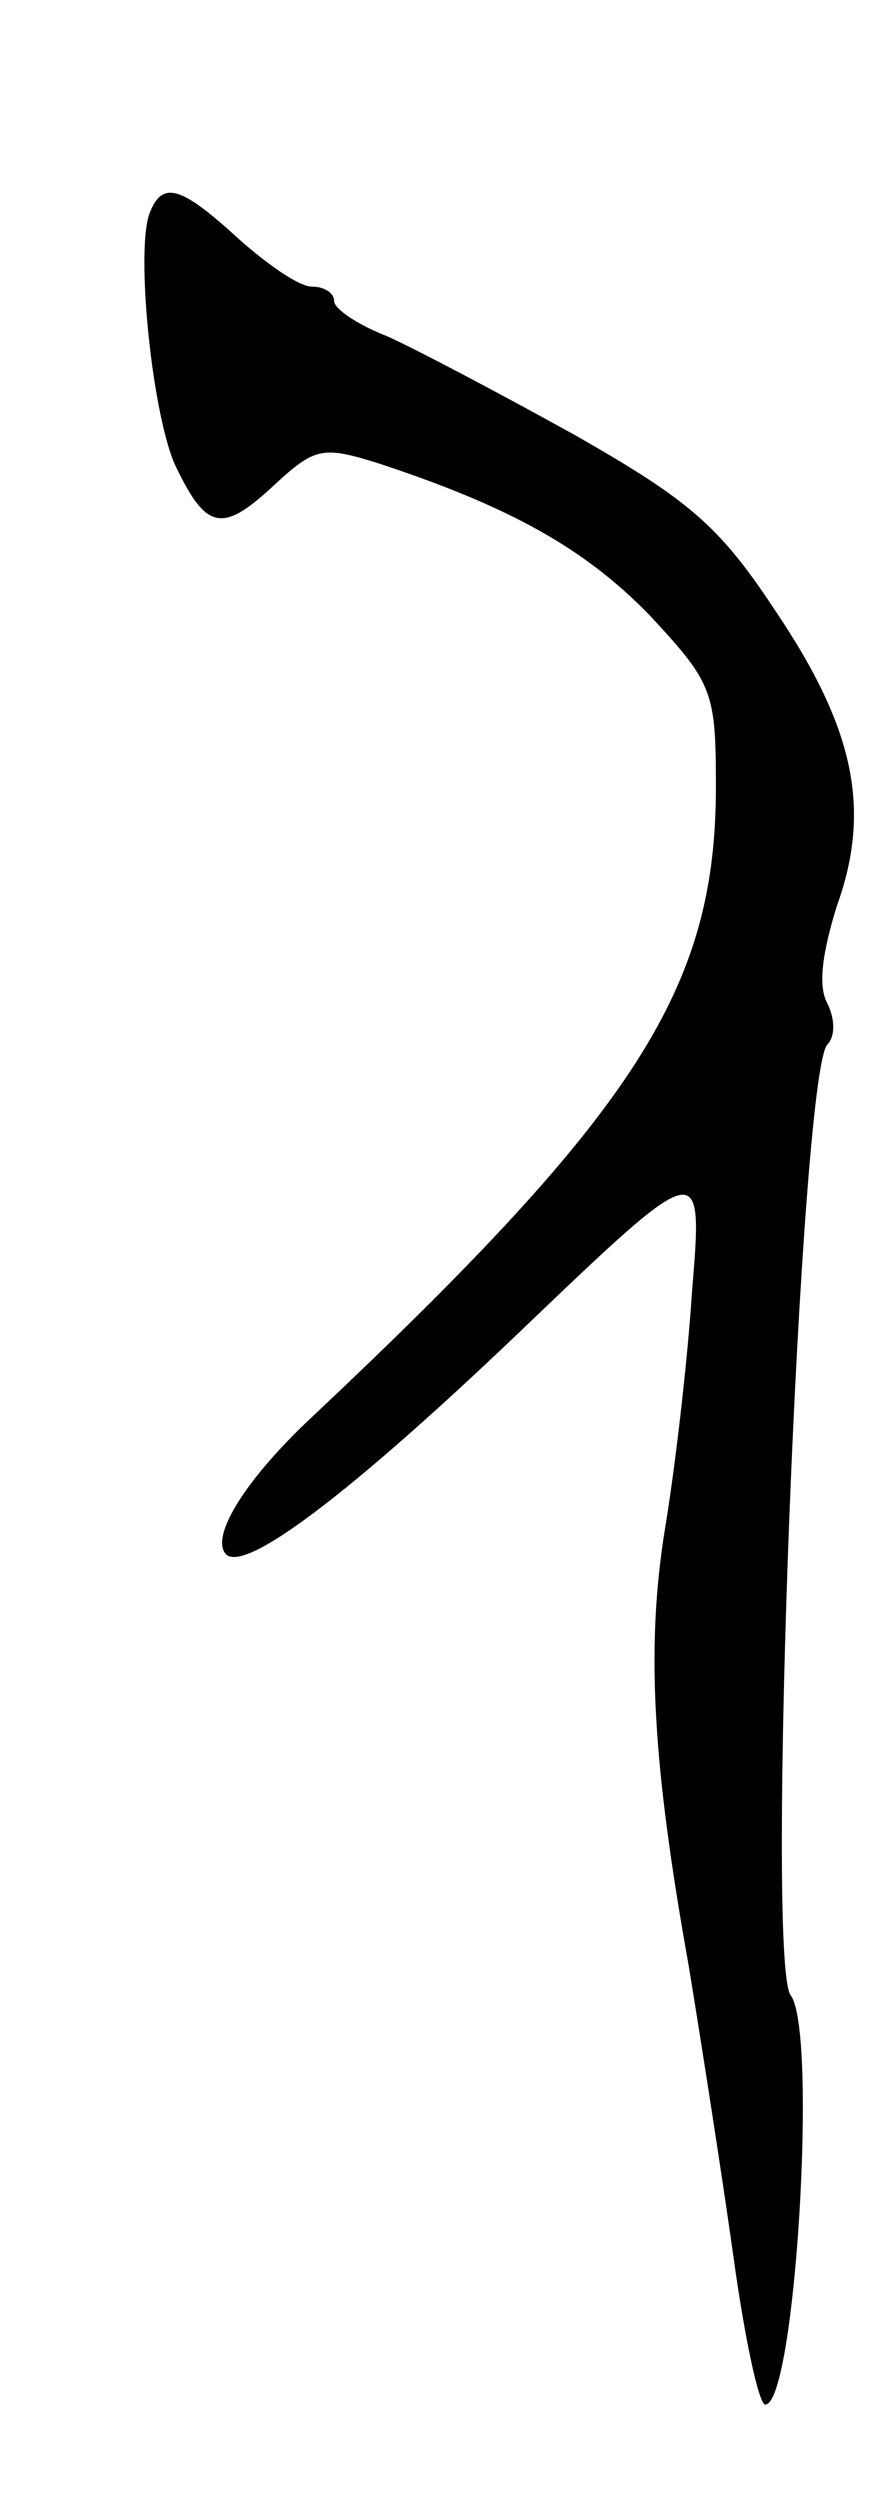 <svg version="1.0" xmlns="http://www.w3.org/2000/svg"
 width="55pt" height="157pt" viewBox="0 0 55 157"
 preserveAspectRatio="xMidYMid meet">
<g transform="translate(0,157) scale(0.1,-0.1)"
fill="#000000" stroke="none">
<path d="M94 1436 c-9 -24 2 -130 17 -160 19 -39 29 -41 62 -10 25 23 30 24
65 13 82 -27 129 -53 170 -95 40 -43 42 -48 42 -108 0 -126 -49 -203 -253
-395 -43 -40 -65 -76 -55 -87 12 -12 78 38 183 138 117 112 117 112 110 27 -3
-46 -11 -113 -17 -149 -12 -74 -8 -147 15 -275 8 -49 21 -132 28 -182 7 -51
16 -93 20 -93 19 0 33 235 16 257 -16 21 6 578 23 597 5 5 5 16 0 26 -6 11 -3
32 6 61 22 61 11 112 -39 186 -35 53 -54 69 -126 110 -47 26 -100 54 -118 62
-18 7 -33 17 -33 22 0 5 -6 9 -14 9 -8 0 -28 14 -46 30 -36 33 -48 37 -56 16z"/>
</g>
</svg>
